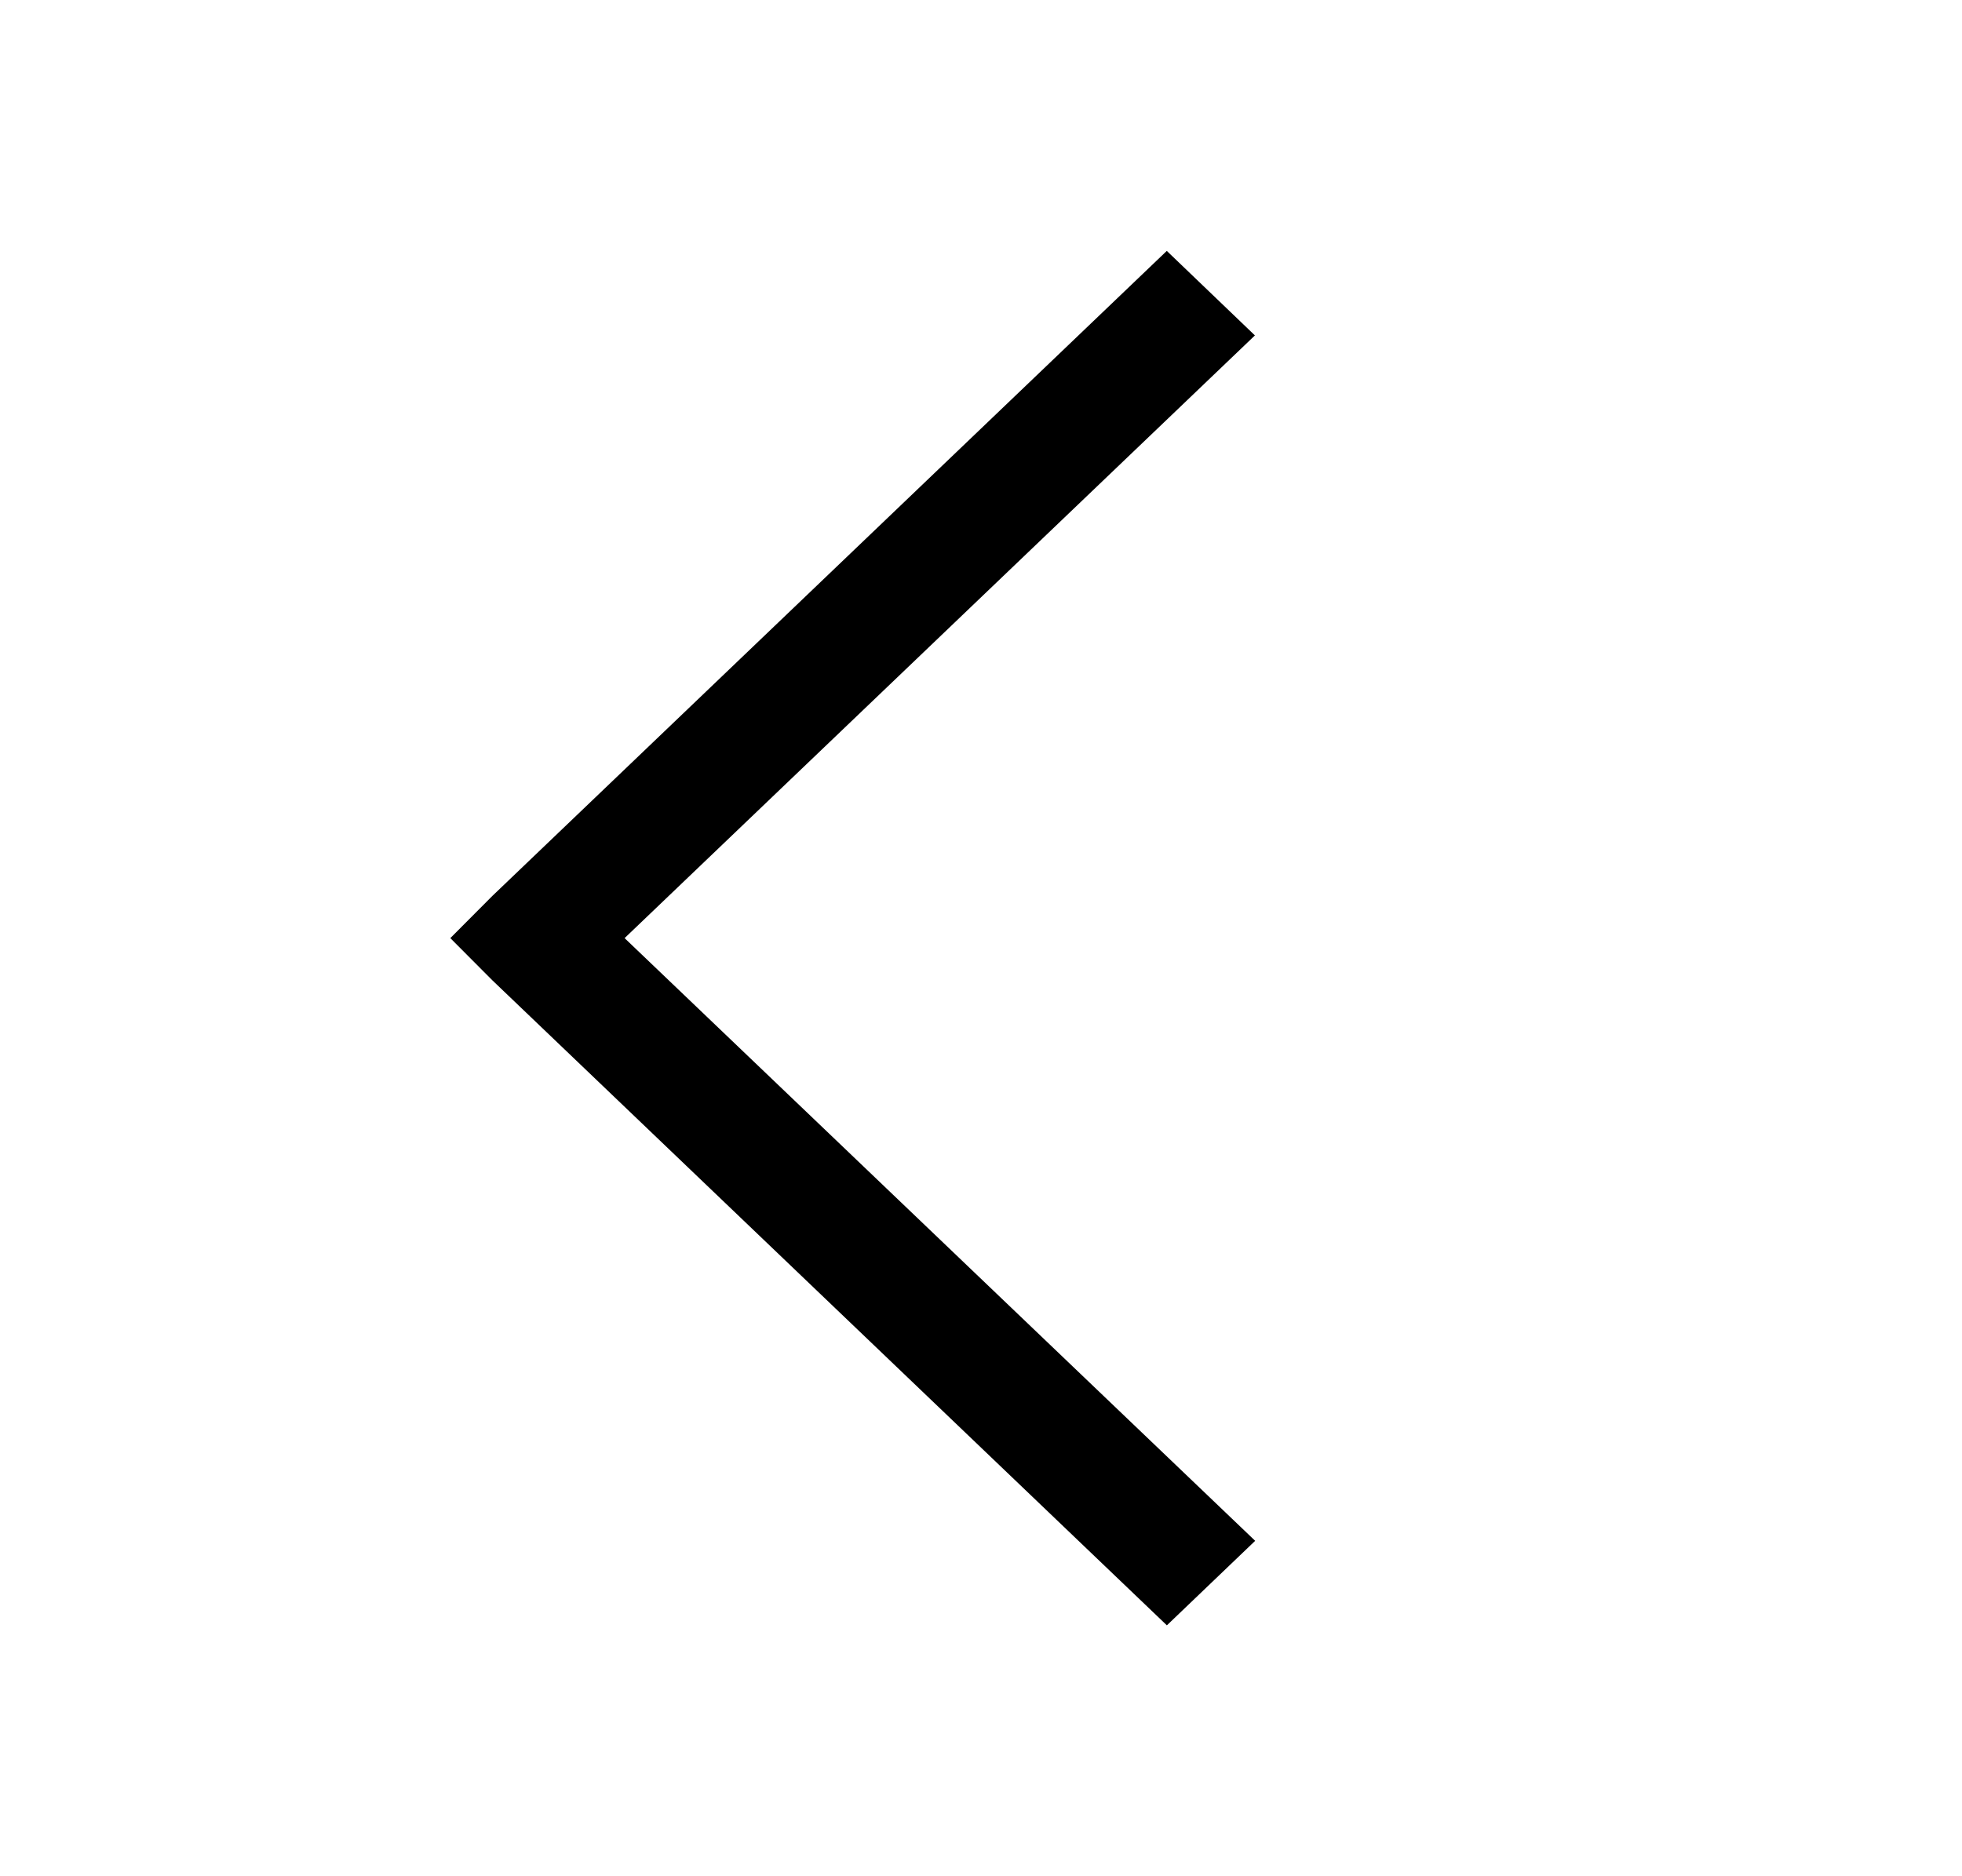 <svg width="23" height="22" viewBox="0 0 23 22" fill="none" xmlns="http://www.w3.org/2000/svg">
<path d="M13.678 2.942L5.772 10.505L5.279 11L5.772 11.495L13.679 19.058L14.714 18.067L7.322 11L14.711 3.933L13.678 2.942Z" fill="black"/>
</svg>
